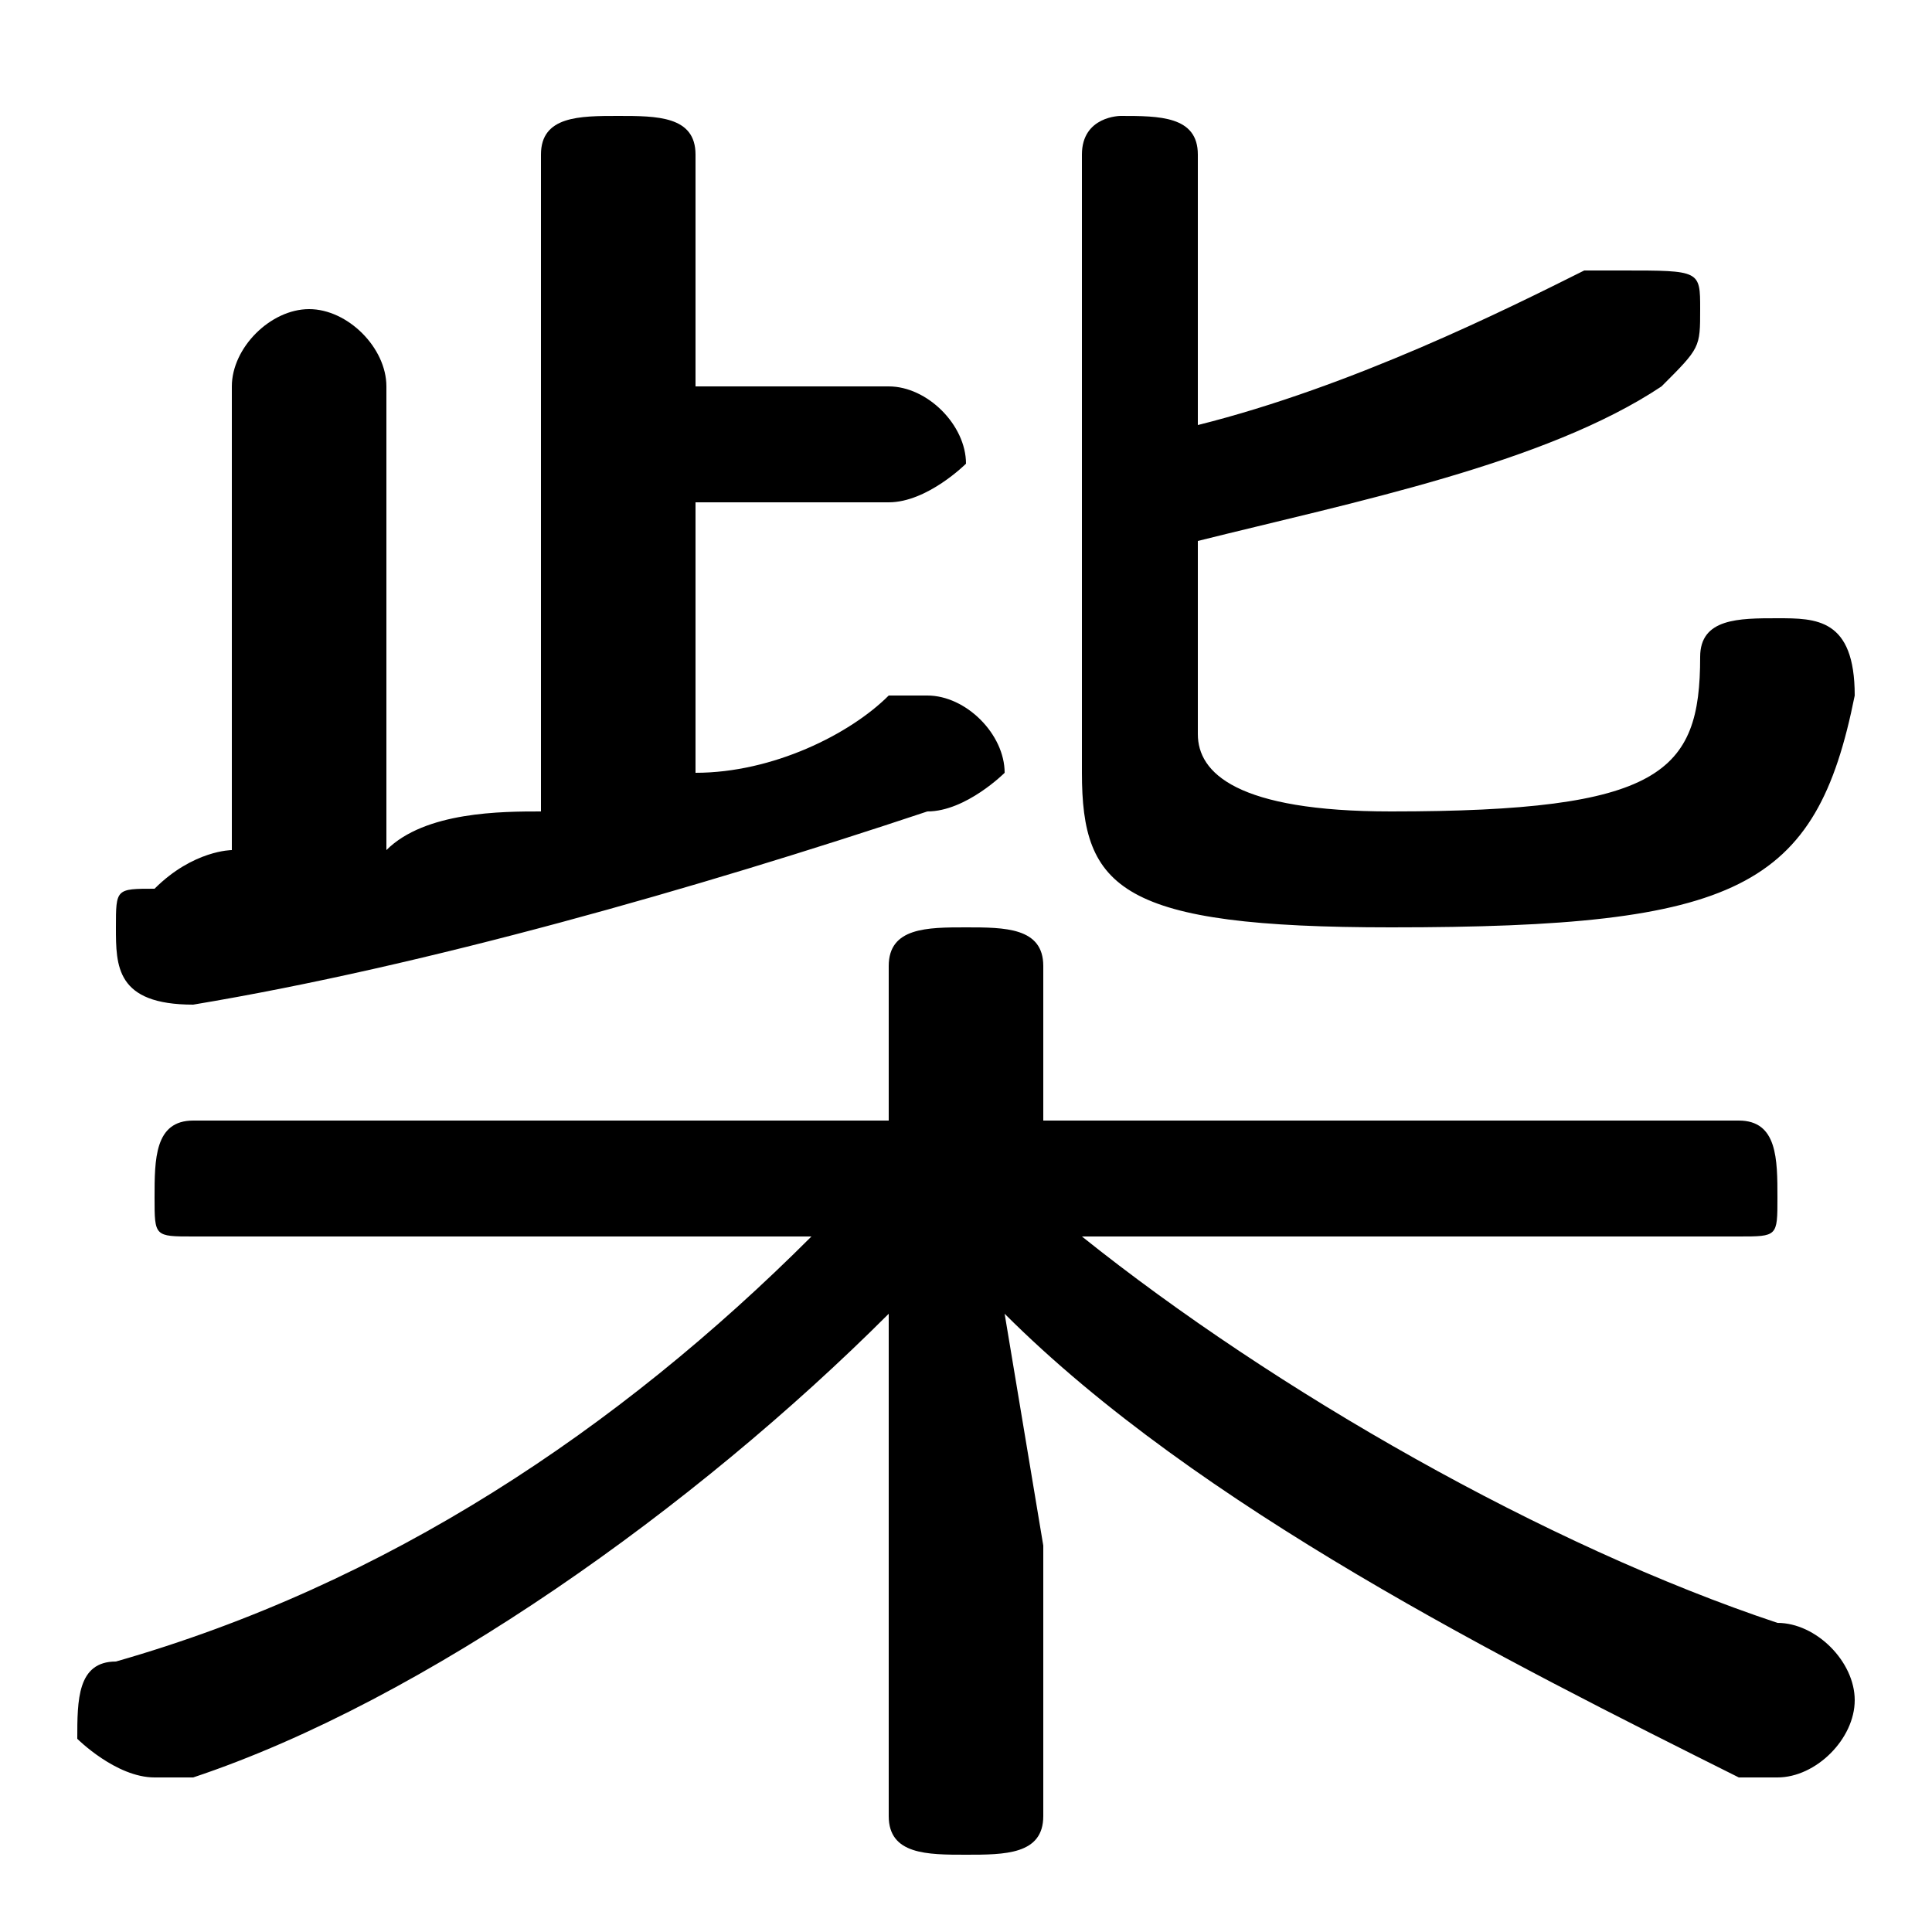 <svg xmlns="http://www.w3.org/2000/svg" viewBox="0 -44.0 50.0 50.0">
    <rect x="0" y="-44.0" width="50.0" height="50.0" fill="#808080" stroke="none"/>
    <g transform="scale(1, -1)">
        <!-- ボディの枠 -->
        <rect x="0" y="-6.0" width="50.0" height="50.0"
            stroke="white" fill="white"/>
        <!-- グリフ座標系の原点 -->
        <circle cx="0" cy="0" r="5" fill="white"/>
        <!-- グリフのアウトライン -->
        <g style="fill:black;stroke:#000000;stroke-width:0;stroke-linecap:round;stroke-linejoin:round;">
        <path d="M 45.0 12.0 C 46.0 12.0 46.0 12.0 46.0 13.0 C 46.0 14.0 46.0 15.0 45.0 15.0 L 27.0 15.0 L 27.0 19.0 C 27.0 20.0 26.0 20.0 25.0 20.0 C 24.0 20.0 23.0 20.0 23.0 19.0 L 23.0 15.0 L 5.0 15.0 C 4.0 15.0 4.0 14.0 4.0 13.0 C 4.0 12.0 4.0 12.0 5.0 12.0 L 21.0 12.0 C 16.0 7.0 10.0 3.0 3.0 1.0 C 2.0 1.0 2.0 0.0 2.0 -1.0 C 2.0 -1.0 3.0 -2.0 4.0 -2.0 C 4.0 -2.0 4.0 -2.0 5.0 -2.0 C 11.0 0.0 18.0 5.0 23.0 10.0 L 23.0 4.0 L 23.0 -3.0 C 23.0 -4.0 24.0 -4.0 25.0 -4.0 C 26.0 -4.0 27.0 -4.0 27.0 -3.0 L 27.0 4.0 L 26.0 10.0 C 31.0 5.0 39.0 1.0 45.0 -2.0 C 45.0 -2.0 46.0 -2.0 46.0 -2.0 C 47.0 -2.0 48.0 -1.0 48.0 0.0 C 48.0 1.0 47.0 2.0 46.0 2.0 C 40.0 4.0 33.0 8.0 28.0 12.0 Z M 14.0 23.0 C 13.0 23.0 11.0 23.0 10.0 22.0 L 10.0 34.0 C 10.0 35.0 9.0 36.0 8.0 36.0 C 7.0 36.0 6.0 35.0 6.0 34.0 L 6.0 22.0 C 6.0 22.0 5.0 22.0 4.0 21.0 C 3.0 21.0 3.0 21.0 3.0 20.0 C 3.0 19.0 3.0 18.0 5.0 18.0 C 11.0 19.0 18.0 21.0 24.0 23.0 C 25.0 23.0 26.0 24.0 26.0 24.0 C 26.0 25.0 25.0 26.0 24.0 26.0 C 24.0 26.0 24.0 26.0 23.0 26.0 C 22.0 25.0 20.0 24.0 18.0 24.0 L 18.0 31.0 L 23.0 31.0 C 24.0 31.0 25.0 32.0 25.0 32.0 C 25.0 33.0 24.0 34.0 23.0 34.0 L 18.0 34.0 L 18.0 40.0 C 18.0 41.0 17.0 41.0 16.0 41.0 C 15.0 41.0 14.0 41.0 14.0 40.0 Z M 31.0 30.0 C 35.0 31.0 40.0 32.0 43.0 34.0 C 44.0 35.0 44.0 35.0 44.0 36.0 C 44.0 37.0 44.0 37.0 42.0 37.0 C 42.0 37.0 42.0 37.0 41.0 37.0 C 39.0 36.0 35.0 34.0 31.0 33.0 L 31.0 40.0 C 31.0 41.0 30.0 41.0 29.0 41.0 C 29.0 41.0 28.0 41.0 28.0 40.0 L 28.0 24.0 C 28.0 21.0 29.0 20.0 36.0 20.0 C 45.0 20.0 47.0 21.0 48.0 26.0 C 48.0 28.0 47.0 28.0 46.0 28.0 C 45.0 28.0 44.0 28.0 44.0 27.0 C 44.0 24.0 43.0 23.0 36.0 23.0 C 32.0 23.0 31.0 24.0 31.0 25.0 Z"/>
    </g>
    </g>
</svg>
